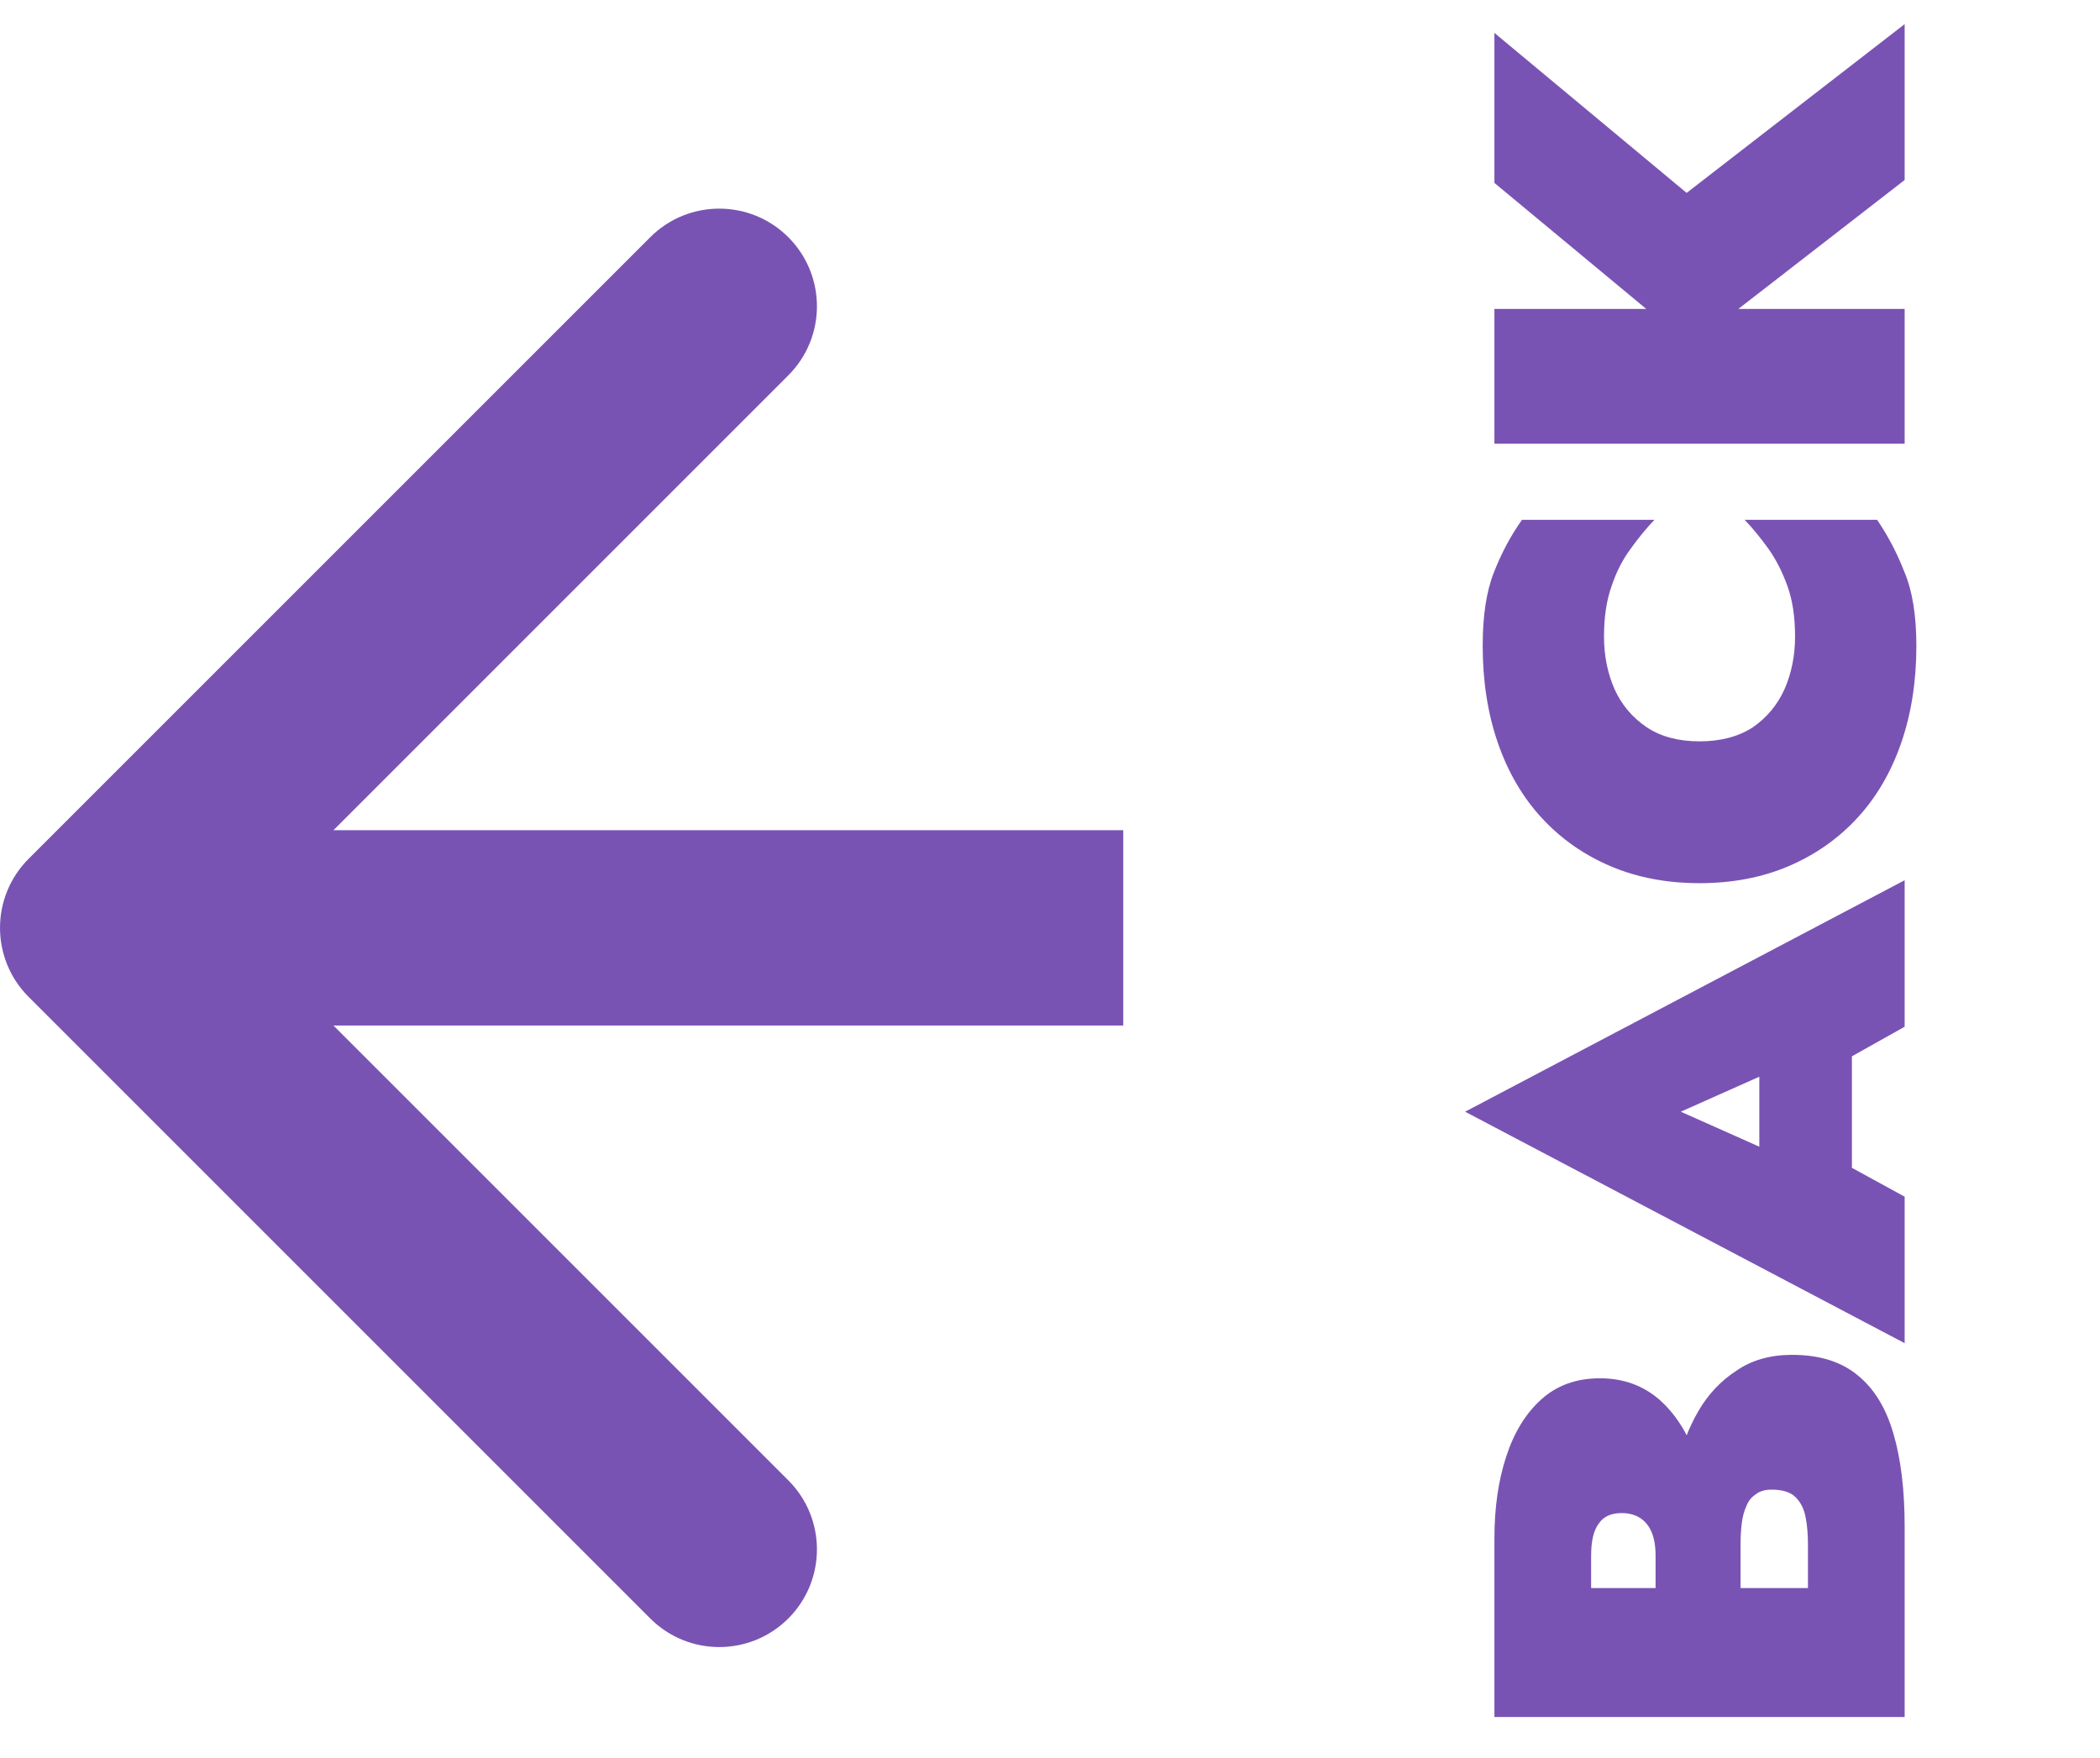 <svg width="43" height="36" viewBox="0 0 43 36" fill="none" xmlns="http://www.w3.org/2000/svg">
<path d="M0.586 17.586C-0.195 18.367 -0.195 19.633 0.586 20.414L13.314 33.142C14.095 33.923 15.361 33.923 16.142 33.142C16.923 32.361 16.923 31.095 16.142 30.314L4.828 19L16.142 7.686C16.923 6.905 16.923 5.639 16.142 4.858C15.361 4.077 14.095 4.077 13.314 4.858L0.586 17.586ZM23 17L2 17L2 21L23 21L23 17Z" fill="#7953B3"/>
<path d="M34.98 33.216L33.9 33.216L33.9 31.86C33.9 31.66 33.872 31.496 33.816 31.368C33.76 31.24 33.68 31.144 33.576 31.08C33.472 31.016 33.348 30.984 33.204 30.984C32.988 30.984 32.832 31.056 32.736 31.2C32.632 31.336 32.58 31.556 32.58 31.86L32.58 32.52L37.02 32.52L37.02 31.62C37.02 31.42 37.004 31.236 36.972 31.068C36.94 30.9 36.872 30.764 36.768 30.66C36.664 30.556 36.5 30.504 36.276 30.504C36.14 30.504 36.032 30.536 35.952 30.6C35.864 30.656 35.8 30.736 35.76 30.84C35.712 30.944 35.68 31.064 35.664 31.2C35.648 31.328 35.64 31.468 35.64 31.62L35.64 33.216L34.2 33.216L34.2 31.26C34.2 30.852 34.248 30.444 34.344 30.036C34.432 29.62 34.576 29.24 34.776 28.896C34.976 28.552 35.236 28.276 35.556 28.068C35.868 27.852 36.248 27.744 36.696 27.744C37.256 27.744 37.704 27.884 38.04 28.164C38.376 28.436 38.62 28.836 38.772 29.364C38.924 29.884 39 30.516 39 31.26L39 35.16L30.6 35.16L30.6 31.5C30.6 30.876 30.68 30.32 30.84 29.832C31 29.336 31.24 28.944 31.56 28.656C31.88 28.368 32.28 28.224 32.76 28.224C33.232 28.224 33.636 28.368 33.972 28.656C34.3 28.944 34.552 29.336 34.728 29.832C34.896 30.32 34.98 30.876 34.98 31.5L34.98 33.216ZM37.92 24.961L36.024 24.961L36.024 20.521L37.92 20.521L37.92 24.961ZM34.416 22.765L36.732 23.797L37.332 23.593L39 24.505L39 27.505L30 22.765L39 18.025L39 21.025L37.416 21.913L36.732 21.733L34.416 22.765ZM34.8 15.181C35.232 15.181 35.596 15.085 35.892 14.893C36.18 14.693 36.396 14.433 36.54 14.113C36.684 13.785 36.756 13.425 36.756 13.033C36.756 12.633 36.704 12.289 36.6 12.001C36.496 11.713 36.368 11.461 36.216 11.245C36.056 11.021 35.892 10.821 35.724 10.645L38.436 10.645C38.66 10.973 38.848 11.333 39 11.725C39.16 12.109 39.24 12.609 39.24 13.225C39.24 13.953 39.136 14.617 38.928 15.217C38.72 15.817 38.42 16.329 38.028 16.753C37.636 17.177 37.168 17.505 36.624 17.737C36.08 17.969 35.472 18.085 34.8 18.085C34.128 18.085 33.52 17.969 32.976 17.737C32.432 17.505 31.964 17.177 31.572 16.753C31.18 16.329 30.88 15.817 30.672 15.217C30.464 14.617 30.36 13.953 30.36 13.225C30.36 12.609 30.436 12.109 30.588 11.725C30.74 11.333 30.932 10.973 31.164 10.645L33.876 10.645C33.708 10.821 33.544 11.021 33.384 11.245C33.224 11.461 33.096 11.713 33 12.001C32.896 12.289 32.844 12.633 32.844 13.033C32.844 13.425 32.916 13.785 33.06 14.113C33.204 14.433 33.424 14.693 33.72 14.893C34.008 15.085 34.368 15.181 34.8 15.181ZM30.6 9.086L30.6 6.326L39 6.326L39 9.086L30.6 9.086ZM30.6 3.746L30.6 0.674L34.536 3.95L39 0.494L39 3.686L34.62 7.082L30.6 3.746Z" fill="#7953B3"/>
</svg>
